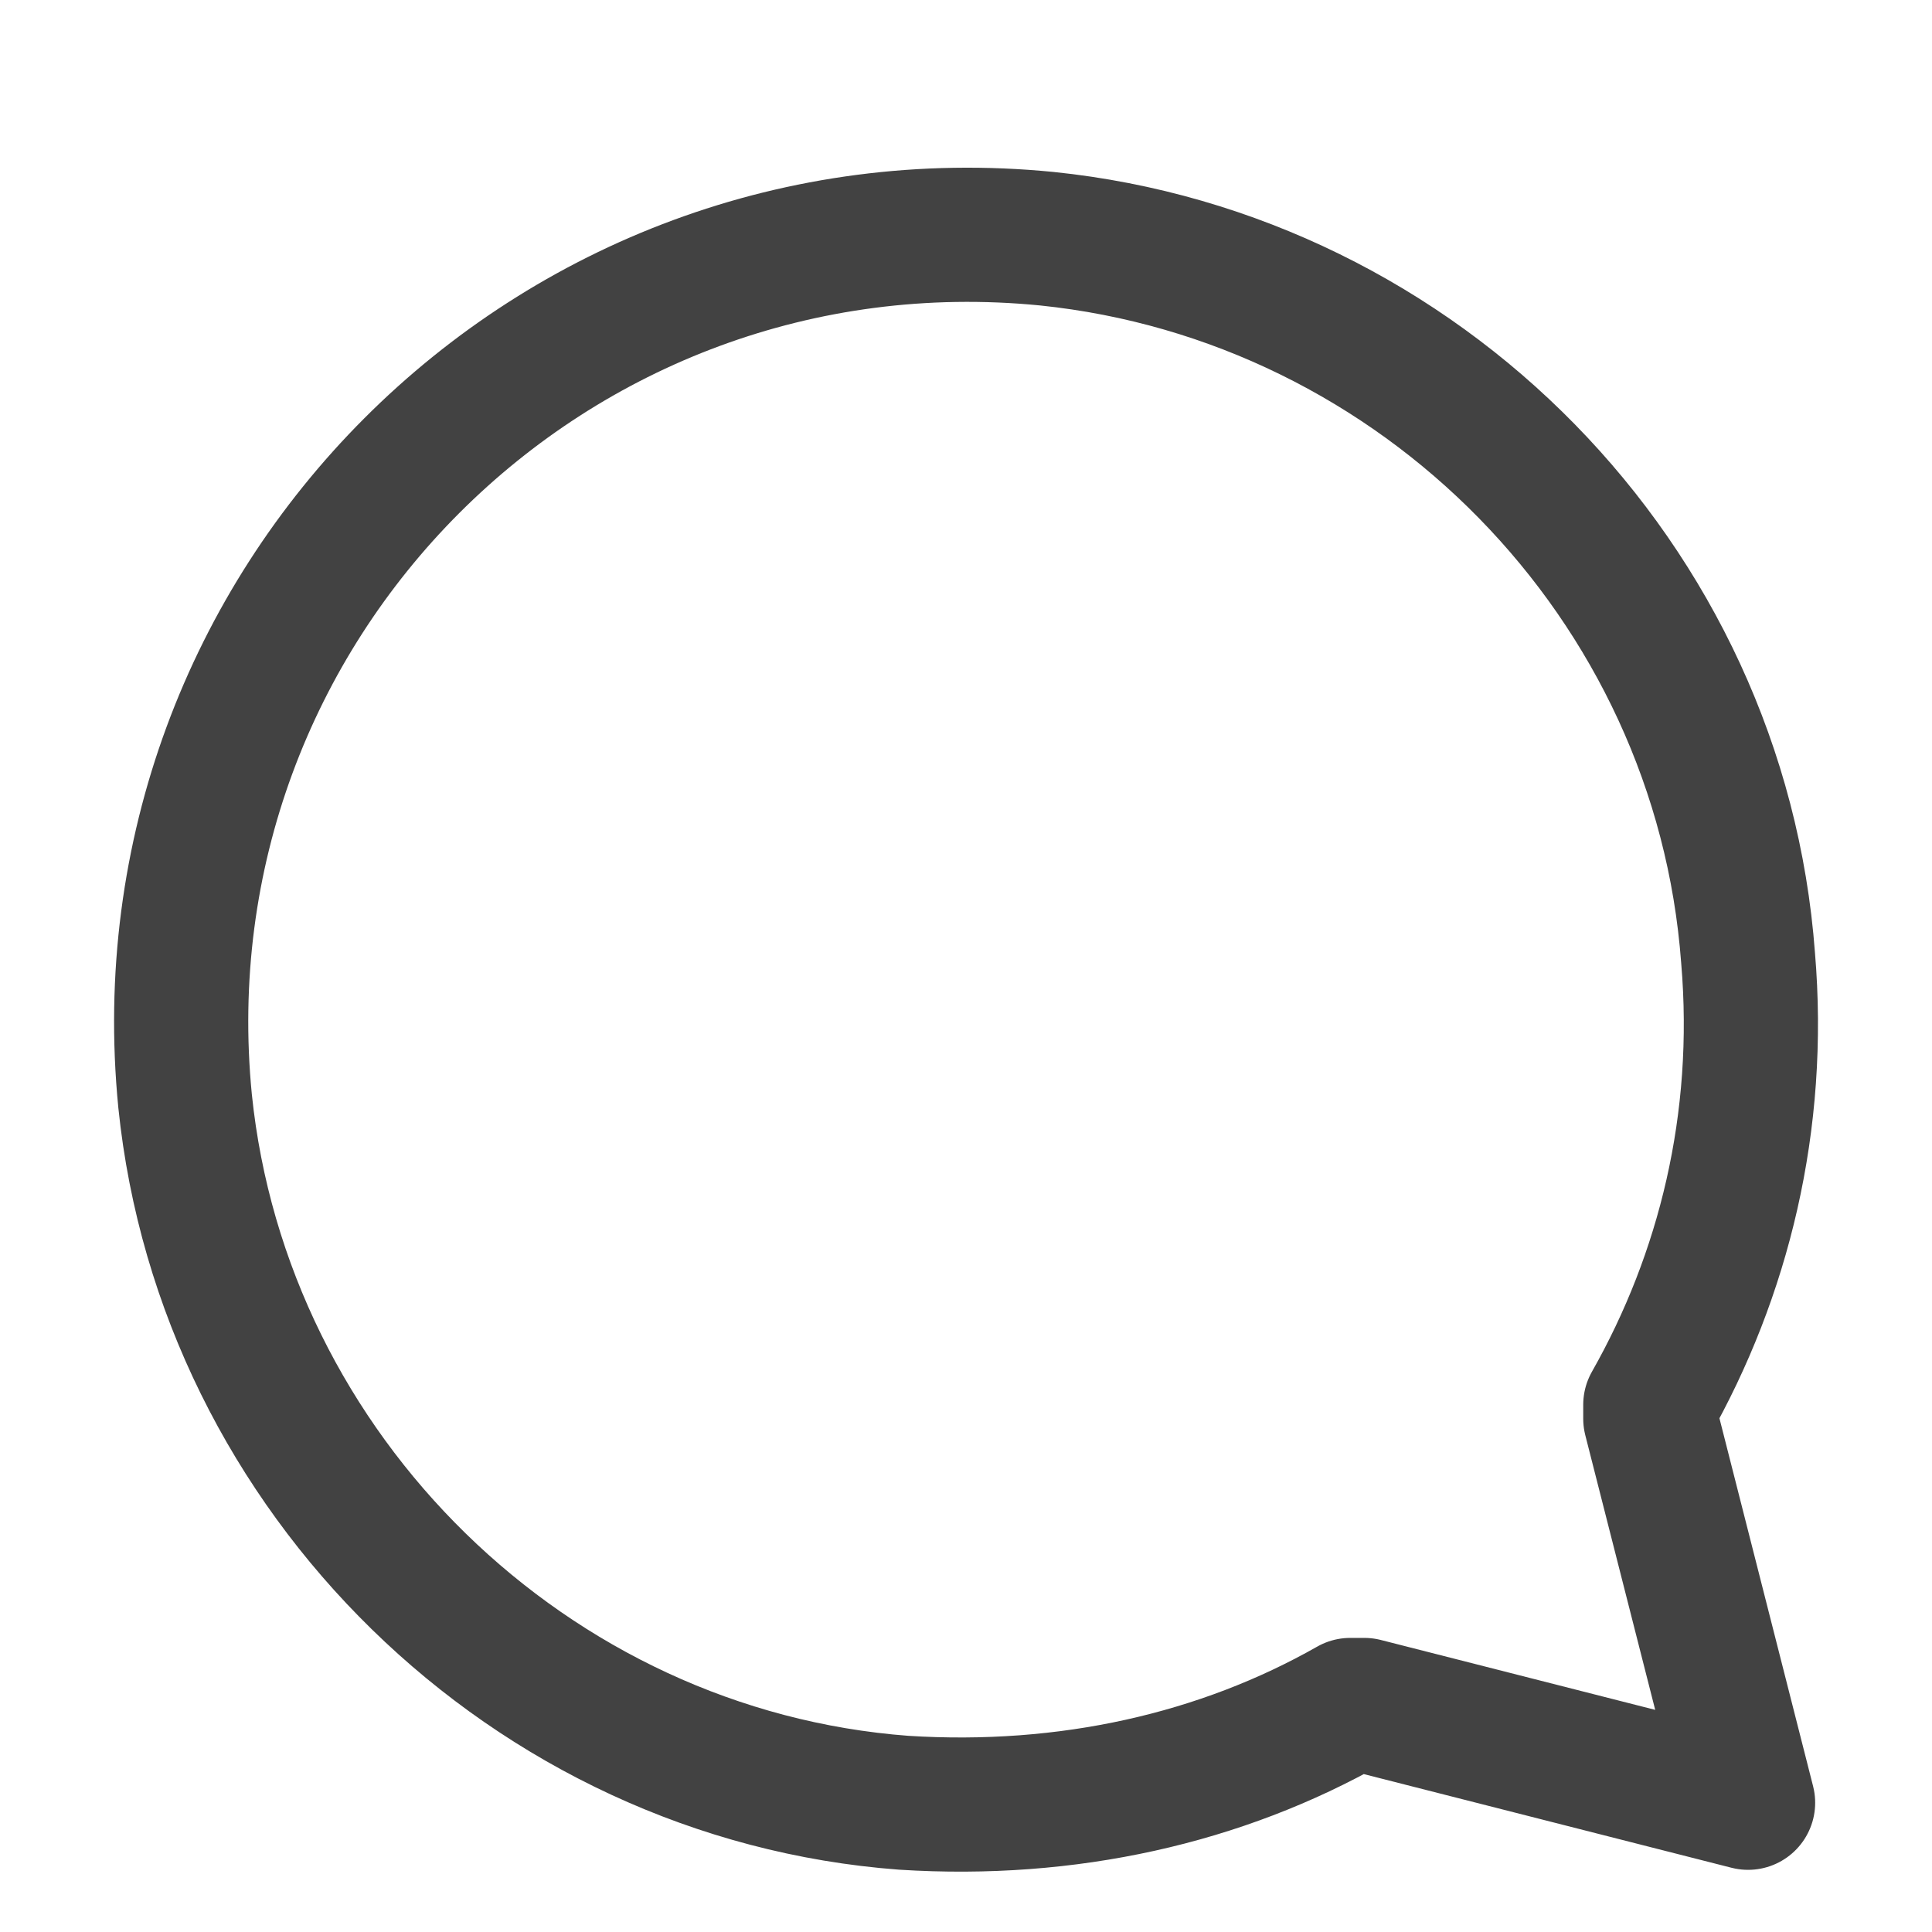 <svg width="20" height="20" viewBox="0 0 20 20" fill="none" xmlns="http://www.w3.org/2000/svg">
<path d="M17.084 14.686L18.096 18.662L14.123 17.65C14.087 17.65 14.015 17.65 13.978 17.65C12.642 18.409 11.053 18.77 9.355 18.662C5.491 18.372 2.313 15.264 1.916 11.398C1.41 6.266 5.708 1.965 10.836 2.471C14.701 2.869 17.807 6.013 18.096 9.916C18.24 11.614 17.843 13.204 17.084 14.542C17.084 14.614 17.084 14.65 17.084 14.686Z" stroke="#424242" stroke-width="1.389" stroke-linejoin="round"/>
</svg>
